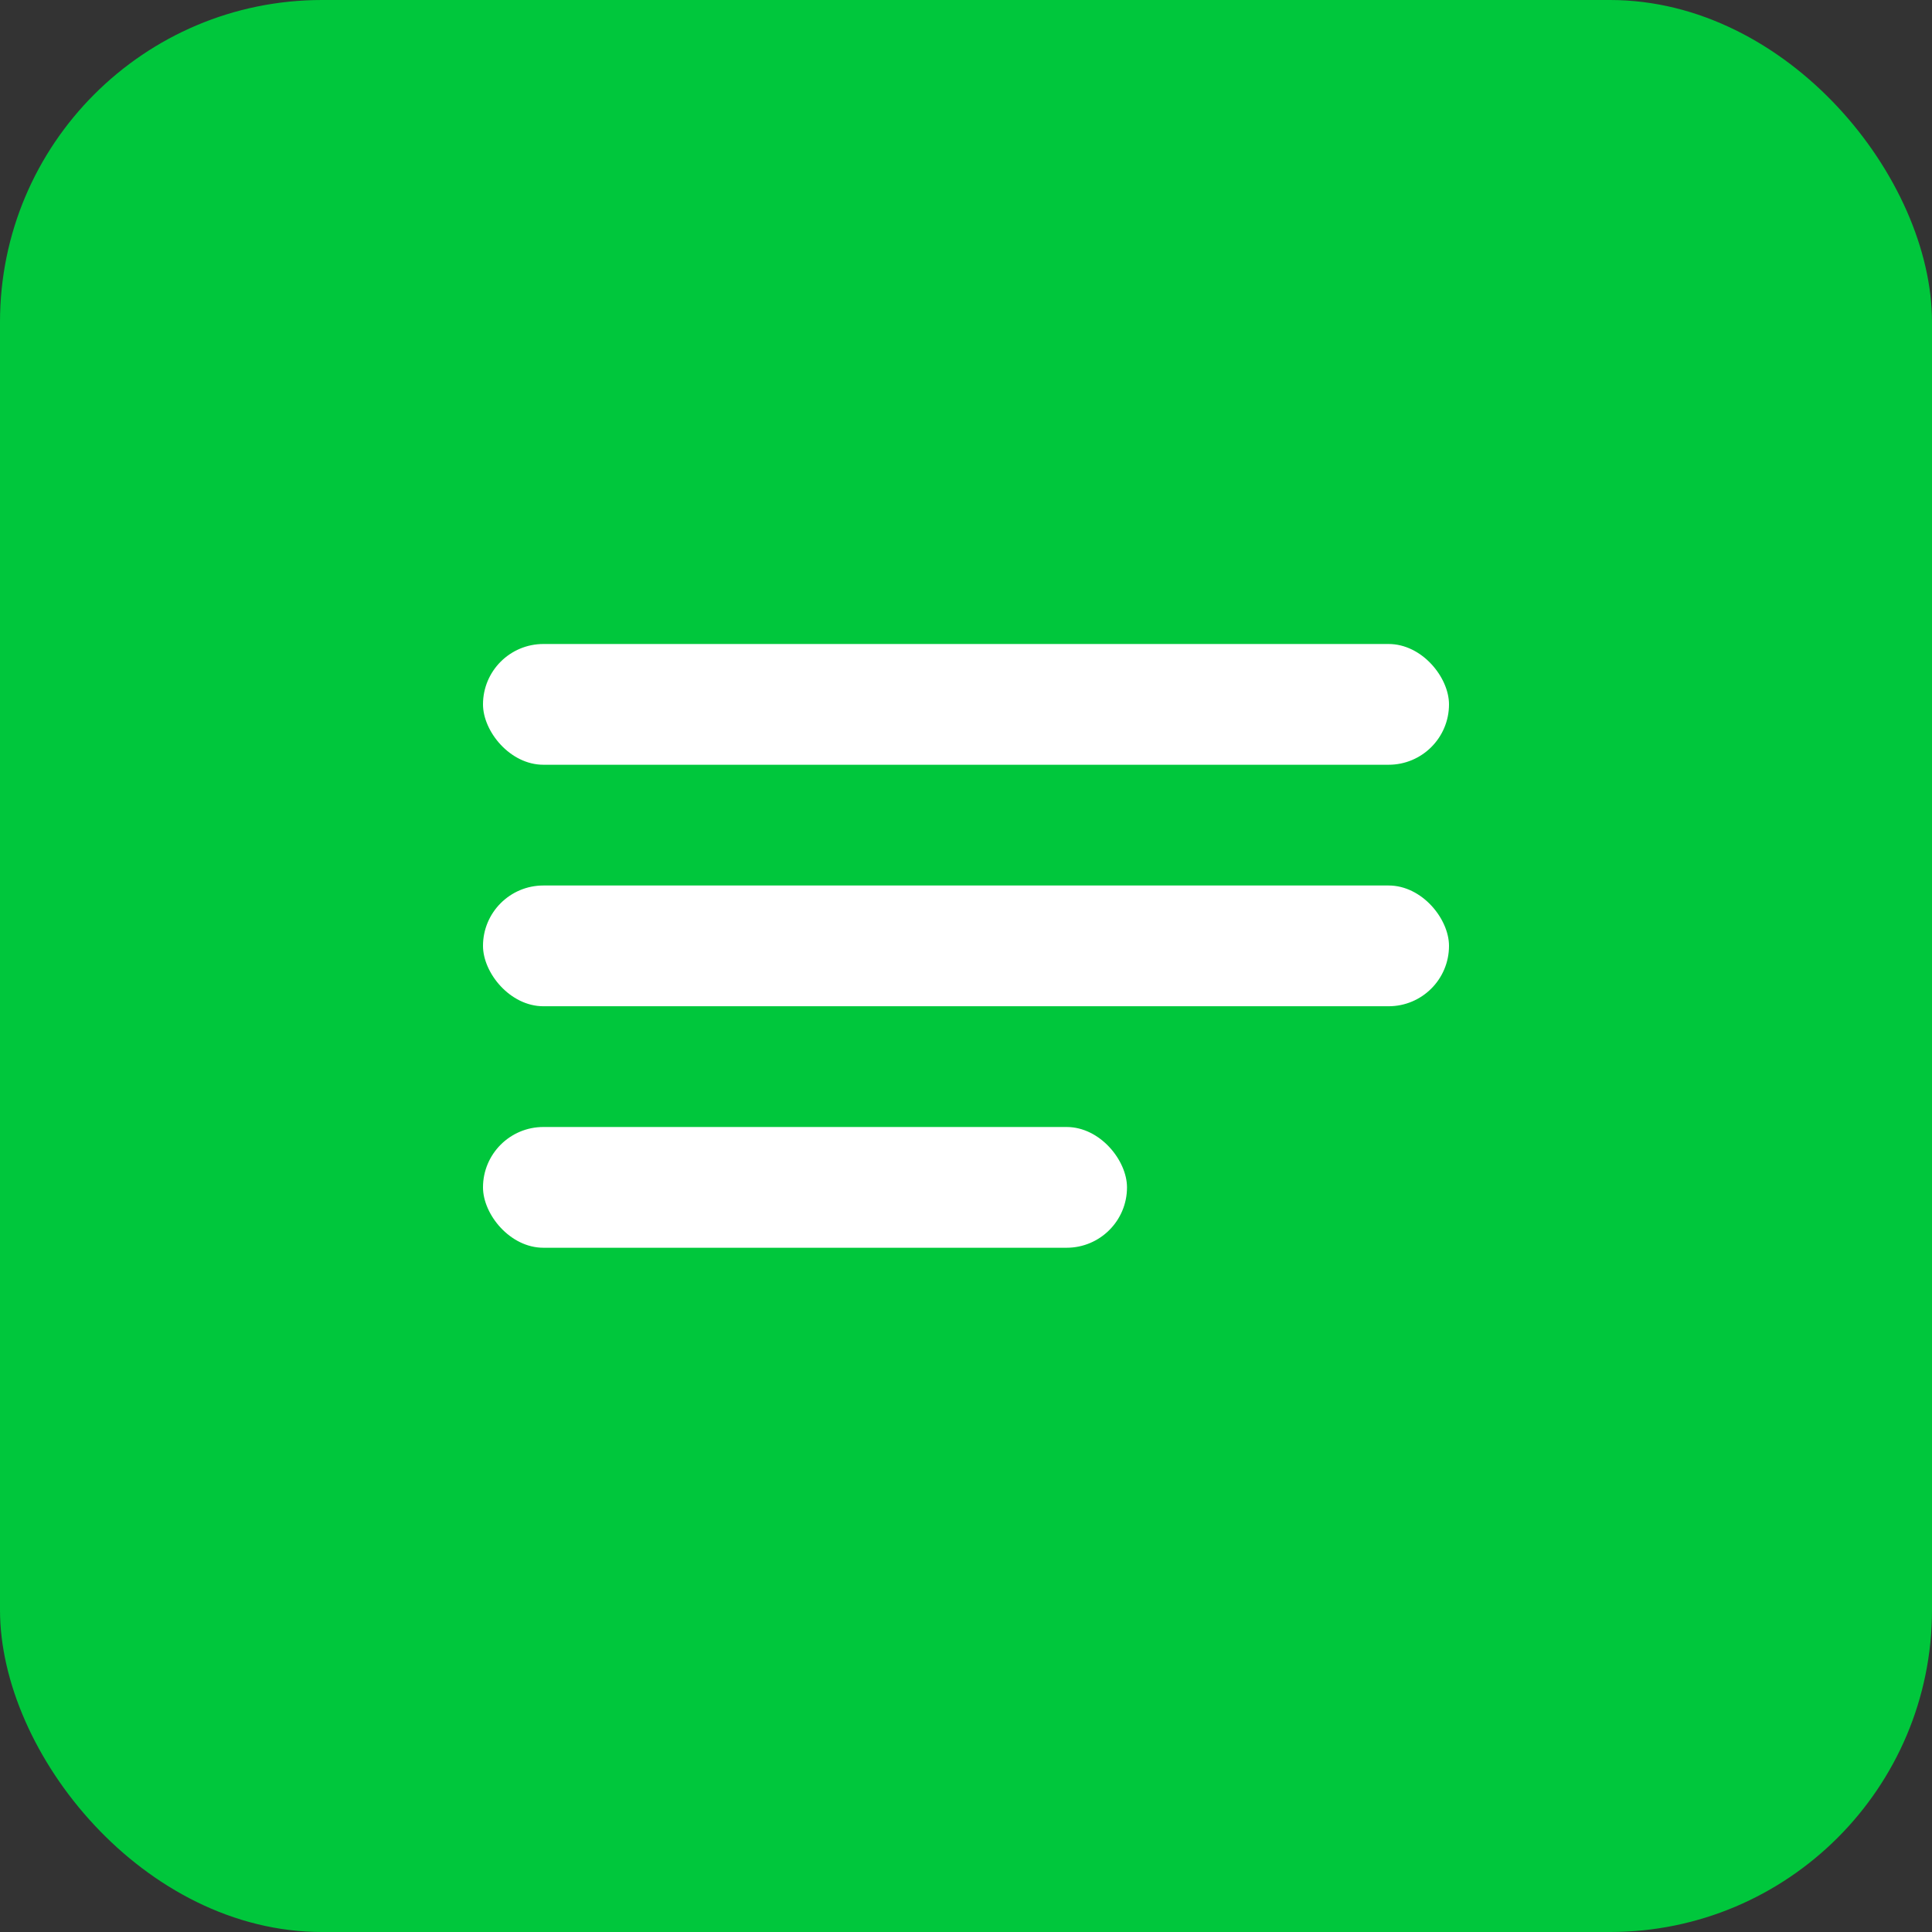 <svg width="24" height="24" viewBox="0 0 24 24" fill="none" xmlns="http://www.w3.org/2000/svg">
  <rect x="0" y="0" width="24" height="24" fill="#333333" stroke="none"/>
  <rect width="24" height="24" rx="4" fill="#00C73C"/>
  <rect x="6" y="8" width="12" height="1.5" rx="0.75" fill="white"/>
  <rect x="6" y="11" width="12" height="1.5" rx="0.75" fill="white"/>
  <rect x="6" y="14" width="8" height="1.5" rx="0.75" fill="white"/>
</svg>